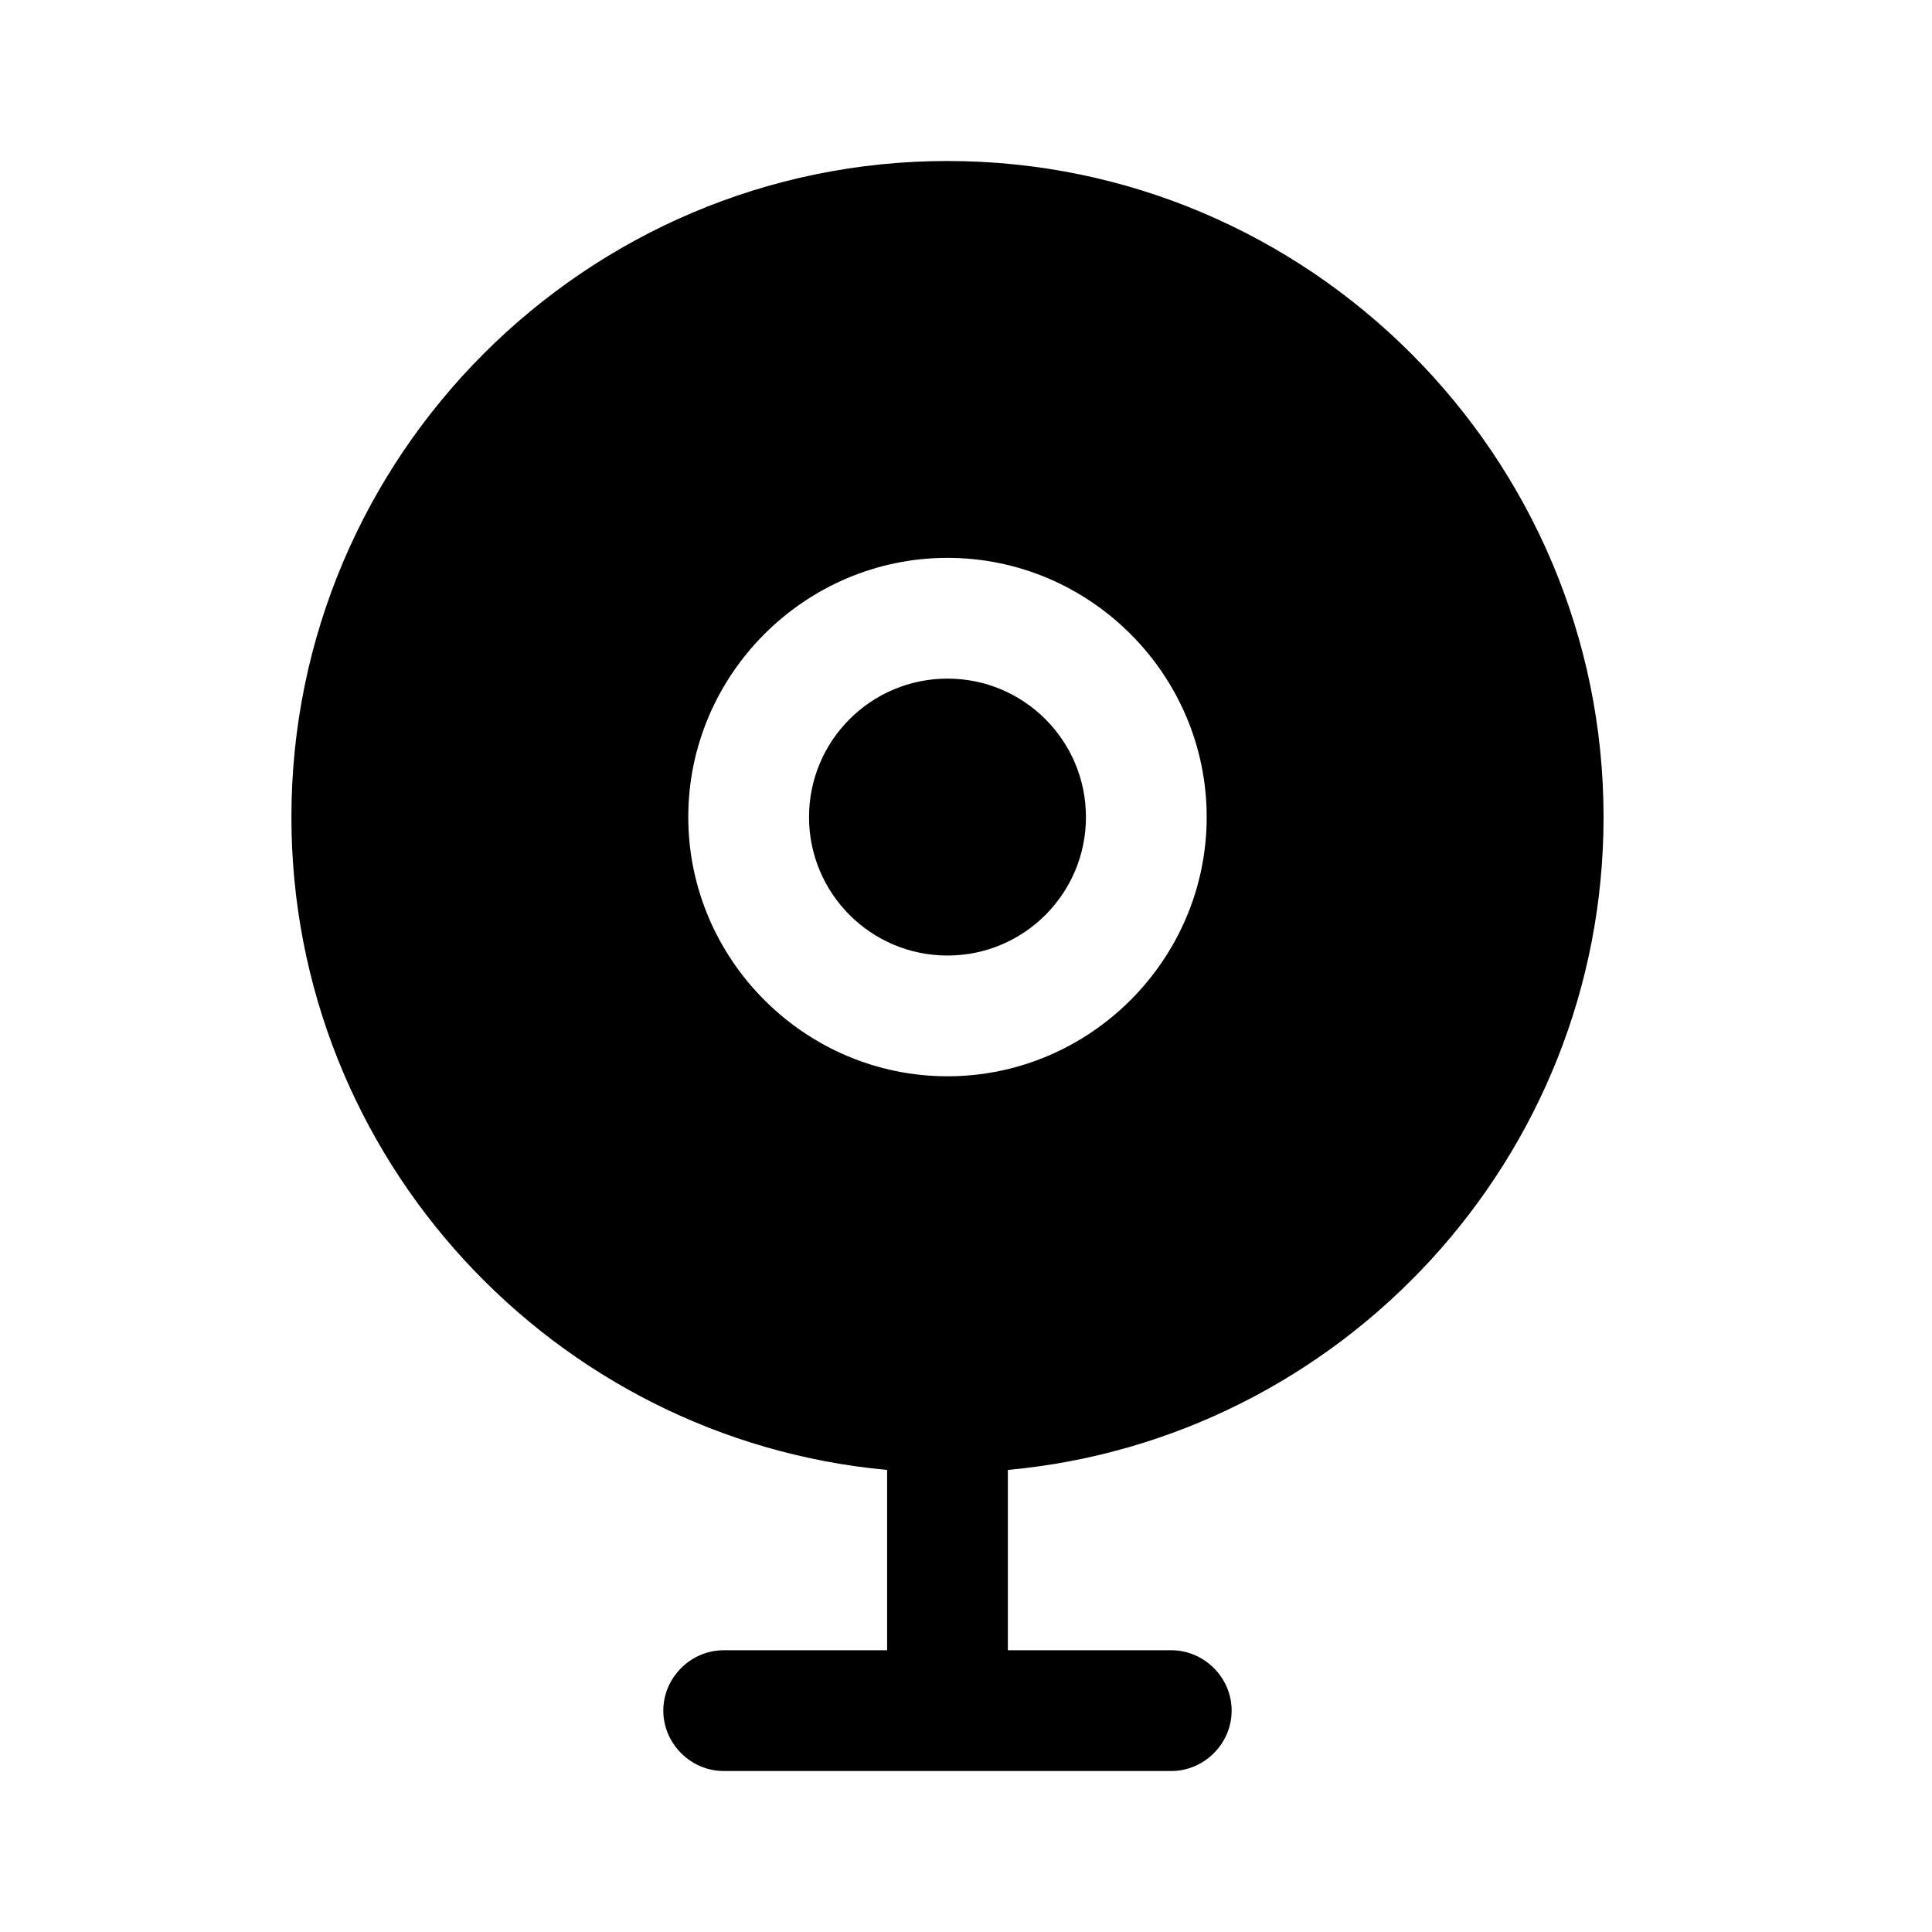 <svg width="24" height="24" viewBox="0 0 24 24" fill="none" xmlns="http://www.w3.org/2000/svg">
<path d="M13.49 10.15C13.49 9.2 12.72 8.43 11.77 8.43C10.82 8.43 10.05 9.2 10.05 10.15C10.05 11.1 10.82 11.87 11.77 11.87C12.72 11.87 13.49 11.1 13.49 10.15Z" fill="black"/>
<path d="M19.92 10.15C19.92 5.66 16.26 2 11.77 2C7.28 2 3.62 5.66 3.62 10.15C3.62 14.39 6.88 17.88 11.02 18.26V20.5H8.99C8.58 20.5 8.24 20.84 8.24 21.25C8.24 21.66 8.58 22 8.99 22H14.55C14.96 22 15.3 21.66 15.3 21.25C15.3 20.84 14.96 20.5 14.55 20.5H12.52V18.26C16.66 17.88 19.92 14.39 19.92 10.15ZM8.55 10.15C8.55 8.38 10 6.93 11.77 6.93C13.54 6.93 14.99 8.38 14.99 10.15C14.99 11.92 13.54 13.37 11.77 13.37C10 13.37 8.55 11.92 8.55 10.15Z" fill="black"/>
</svg>
